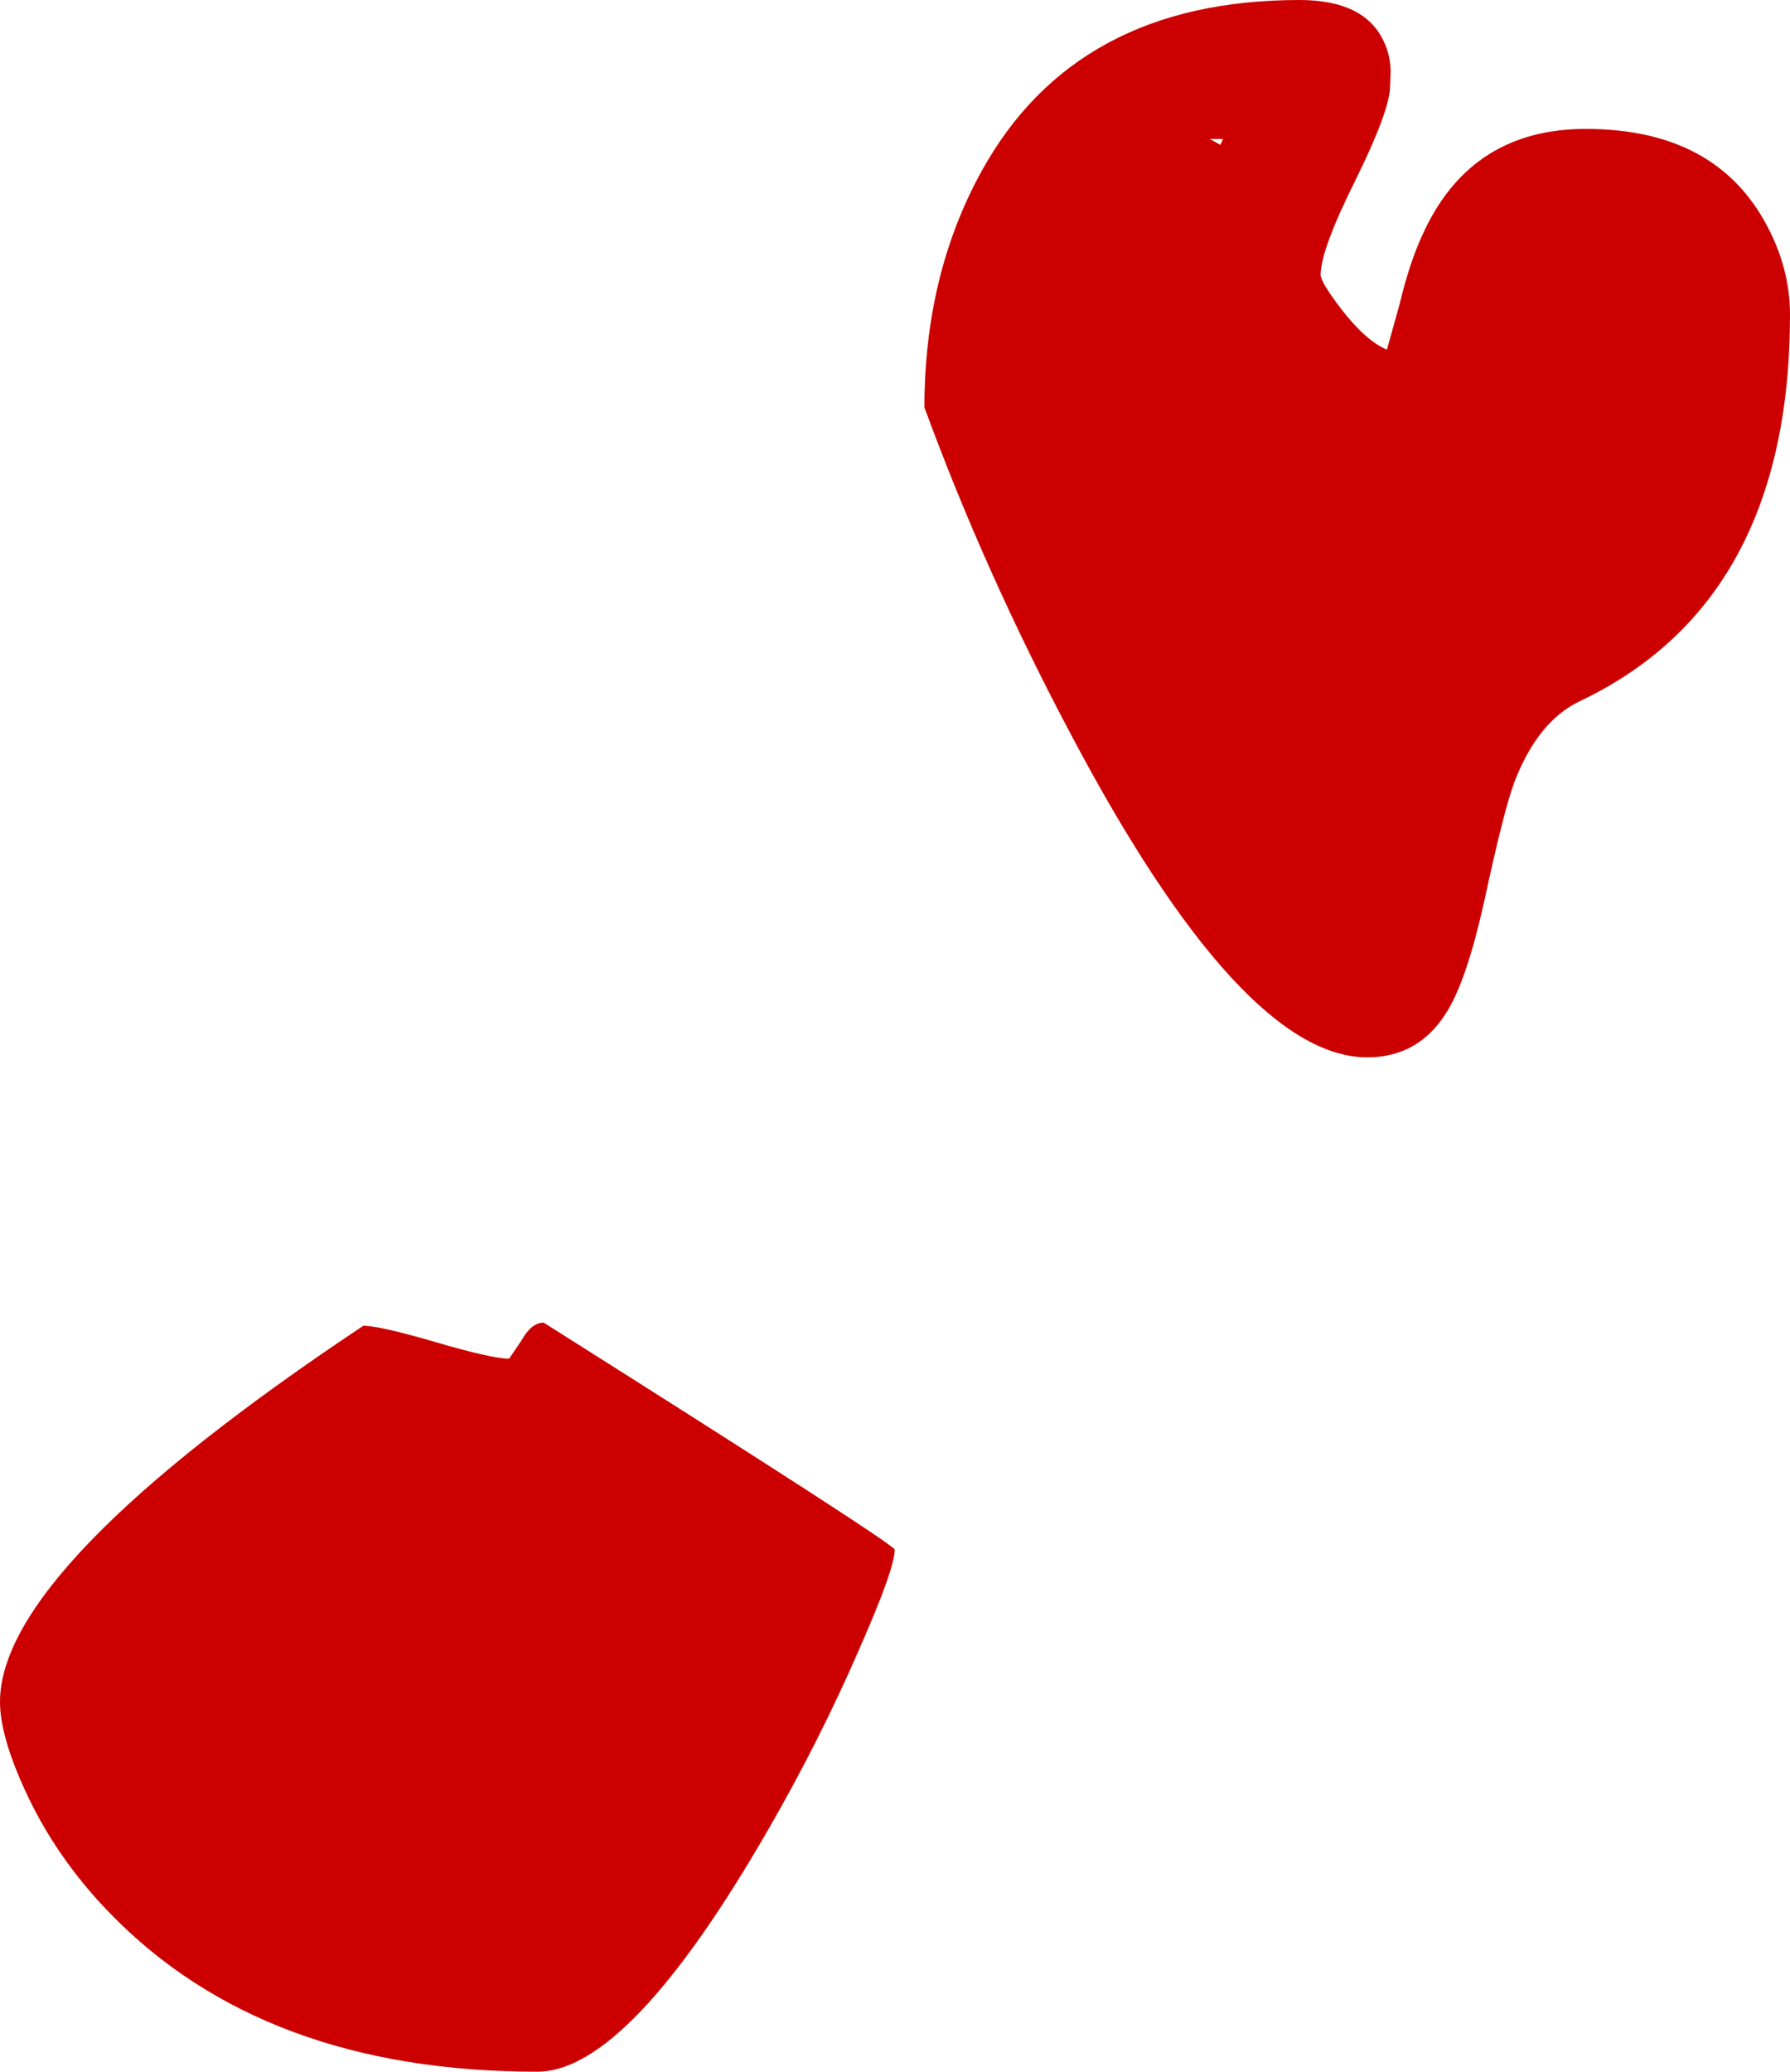 <?xml version="1.0" encoding="UTF-8" standalone="no"?>
<svg xmlns:xlink="http://www.w3.org/1999/xlink" height="195.25px" width="168.75px" xmlns="http://www.w3.org/2000/svg">
  <g transform="matrix(1.0, 0.0, 0.0, 1.0, 83.75, 99.65)">
    <path d="M44.05 -82.7 Q40.75 -76.1 40.75 -73.75 40.75 -73.05 42.75 -70.45 45.05 -67.5 47.0 -66.7 L48.2 -71.0 Q49.2 -75.2 50.6 -78.05 55.15 -87.5 65.75 -87.5 77.3 -87.5 82.25 -79.4 85.0 -74.85 85.0 -70.0 85.0 -42.95 65.15 -33.55 61.2 -31.65 59.0 -25.9 58.0 -23.2 56.15 -14.6 54.55 -7.45 52.75 -4.45 50.1 0.0 45.15 0.0 33.3 0.0 17.2 -30.45 9.1 -45.7 3.4 -61.25 3.4 -73.7 8.75 -83.45 17.65 -99.65 38.75 -99.65 44.9 -99.65 46.7 -95.75 47.3 -94.55 47.35 -93.0 L47.3 -91.55 Q47.3 -89.3 44.05 -82.7 M31.3 -86.0 L31.55 -86.55 30.3 -86.55 31.3 -86.0 M-32.5 25.0 Q0.6 45.9 0.6 46.4 0.6 48.2 -2.8 55.9 -6.5 64.4 -11.25 72.65 -24.45 95.6 -33.1 95.6 -58.9 95.6 -73.4 80.65 -78.55 75.35 -81.45 68.95 -83.75 63.9 -83.75 60.75 -83.75 48.1 -49.5 25.3 -47.95 25.3 -42.65 26.85 -37.35 28.4 -35.75 28.4 L-34.6 26.7 Q-33.65 25.0 -32.5 25.0" fill="#cc0000" fill-rule="evenodd" stroke="none"/>
  </g>
</svg>
